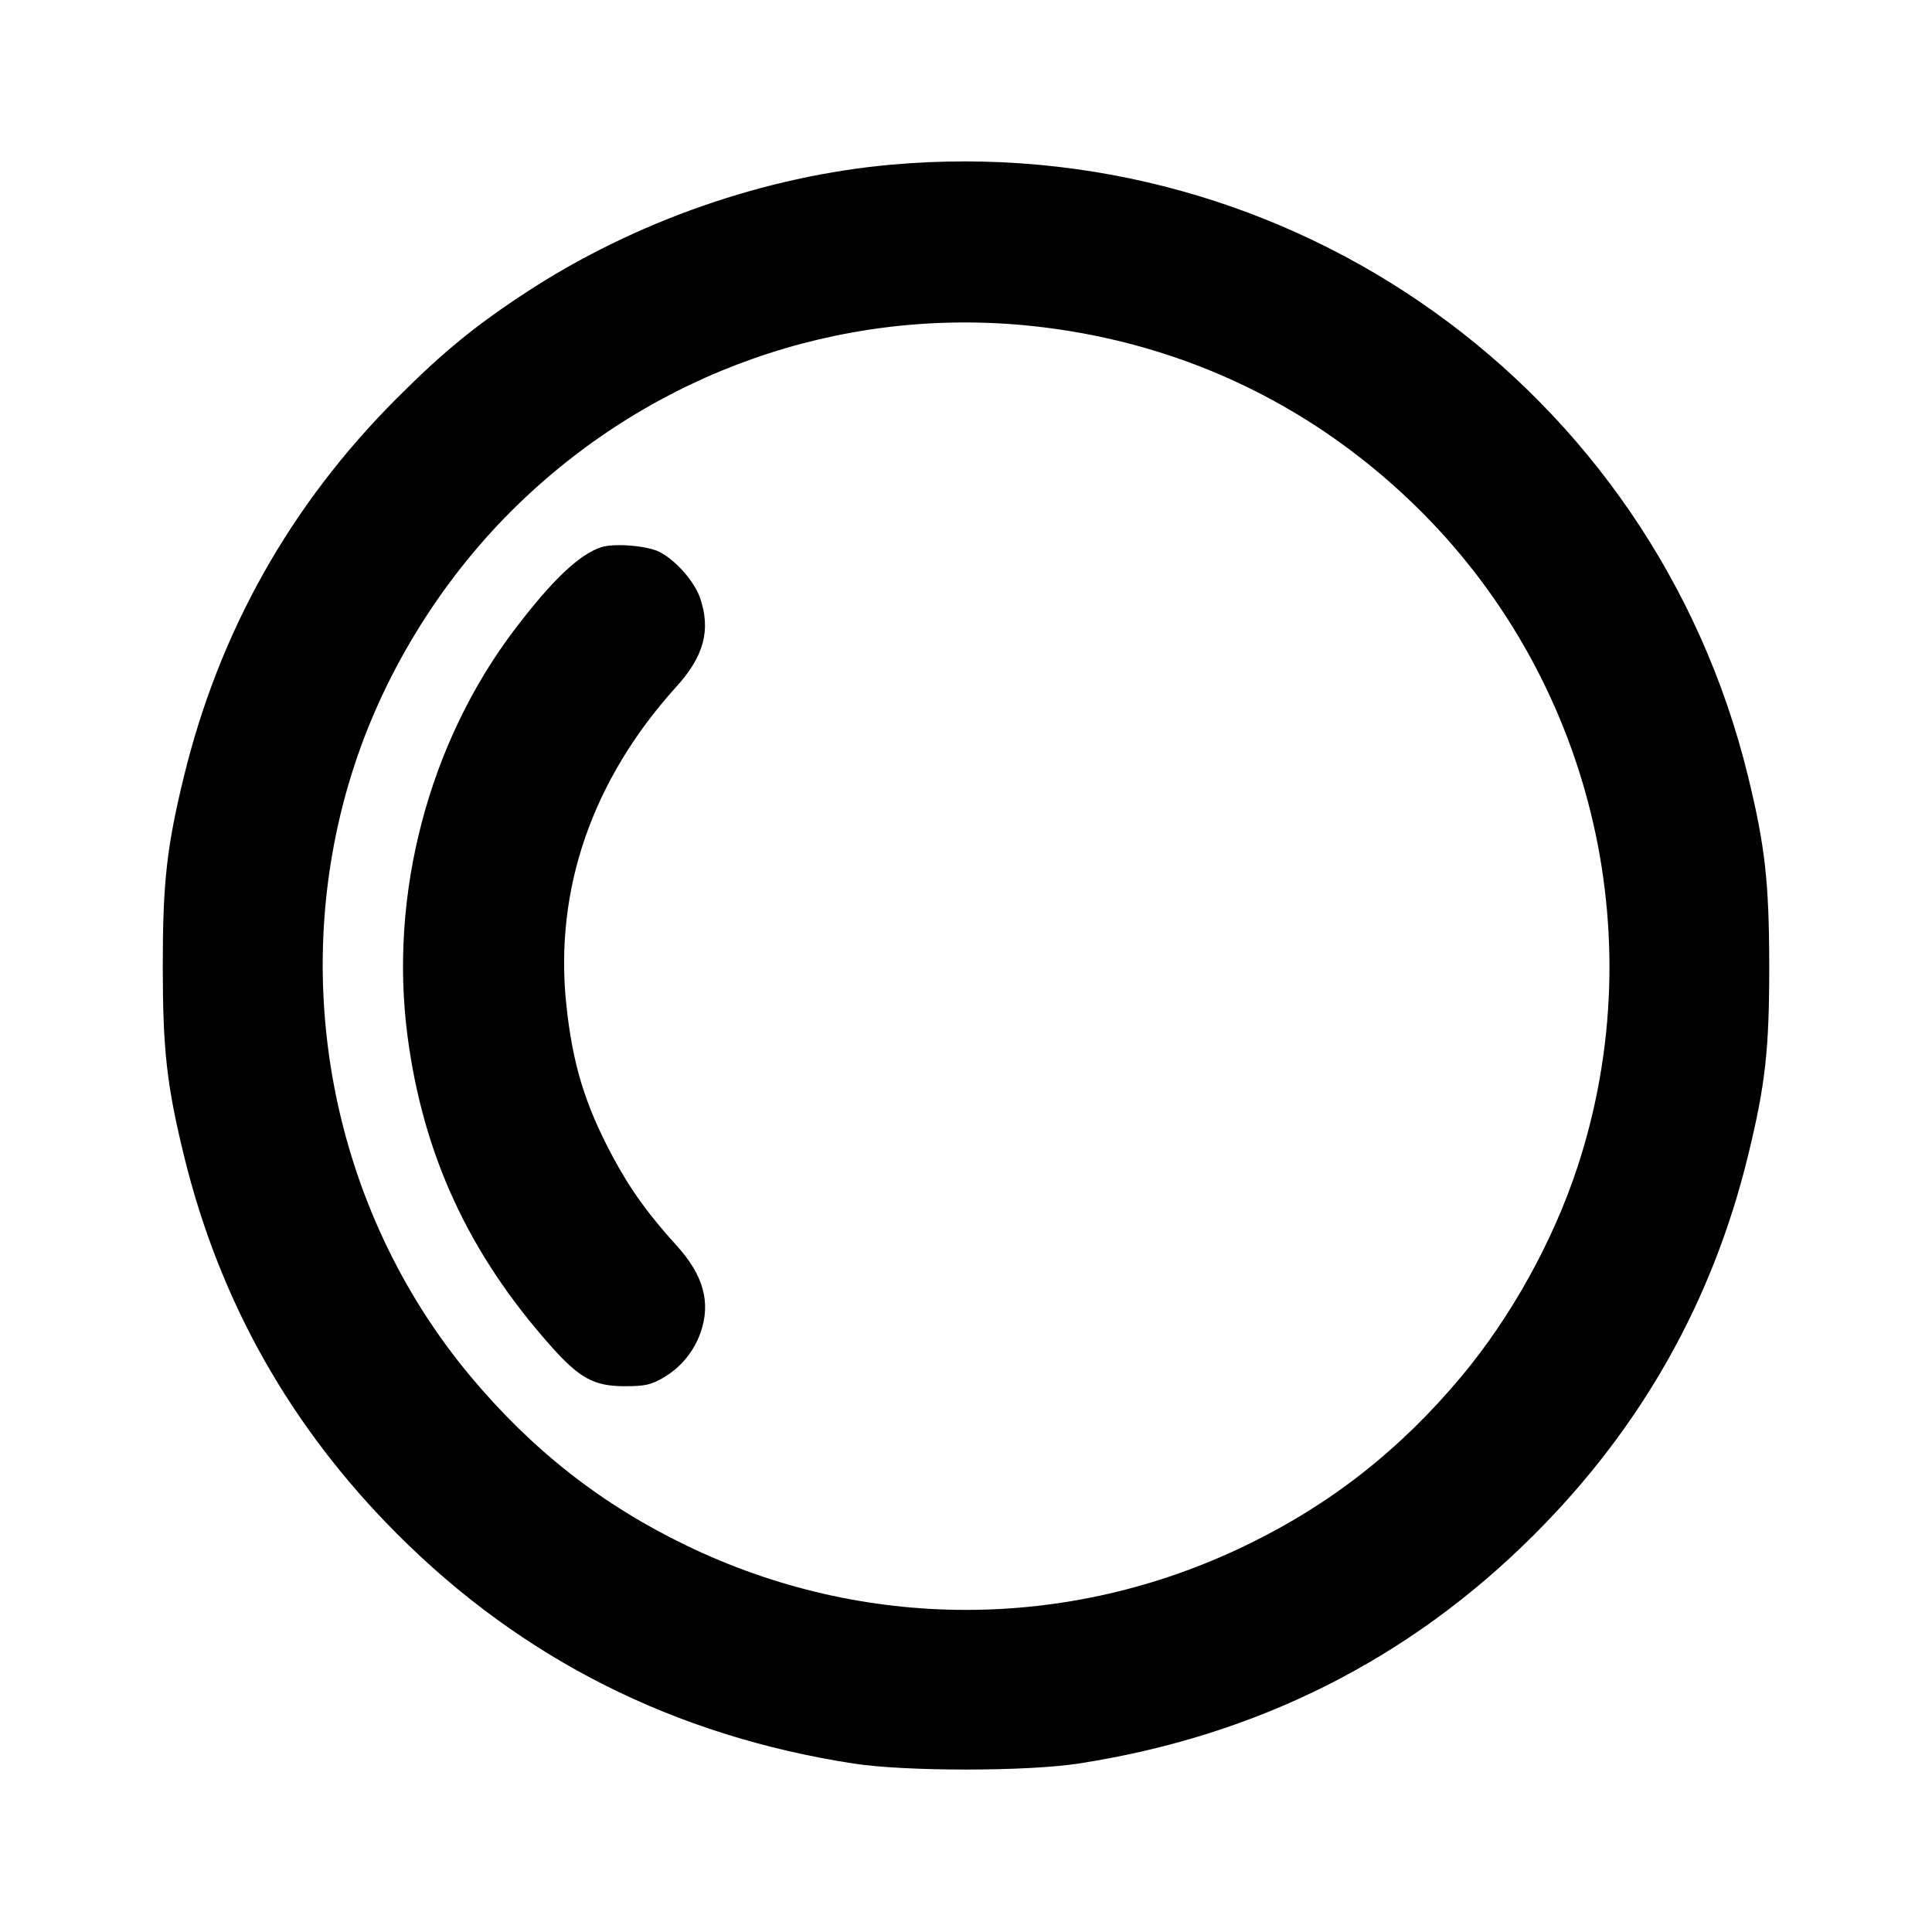 <svg xmlns="http://www.w3.org/2000/svg" width="24" height="24" viewBox="0 0 24 24" fill="none" stroke="currentColor" stroke-width="2" stroke-linecap="round" stroke-linejoin="round"><path d="M11.080 2.045 C 9.508 2.184,7.887 2.749,6.540 3.629 C 5.905 4.044,5.499 4.376,4.919 4.958 C 3.608 6.272,2.724 7.844,2.285 9.645 C 2.071 10.521,2.022 10.962,2.022 12.000 C 2.022 13.038,2.071 13.479,2.285 14.355 C 2.727 16.167,3.610 17.732,4.939 19.061 C 6.490 20.613,8.383 21.564,10.600 21.907 C 11.245 22.007,12.755 22.007,13.400 21.907 C 15.616 21.565,17.511 20.612,19.061 19.061 C 20.389 17.734,21.274 16.165,21.715 14.355 C 21.930 13.475,21.979 13.038,21.978 12.000 C 21.977 10.961,21.927 10.513,21.715 9.645 C 20.539 4.825,16.035 1.606,11.080 2.045 M12.734 4.041 C 14.572 4.216,16.230 4.977,17.554 6.256 C 19.754 8.379,20.550 11.592,19.596 14.497 C 19.294 15.417,18.770 16.363,18.153 17.100 C 17.388 18.015,16.523 18.693,15.471 19.200 C 13.267 20.265,10.733 20.265,8.529 19.200 C 7.477 18.693,6.612 18.015,5.847 17.100 C 4.102 15.014,3.550 12.104,4.404 9.503 C 4.800 8.296,5.523 7.146,6.446 6.256 C 8.133 4.627,10.420 3.822,12.734 4.041 M7.471 6.797 C 7.196 6.886,6.862 7.203,6.393 7.820 C 5.327 9.224,4.831 11.104,5.062 12.868 C 5.255 14.342,5.820 15.568,6.835 16.712 C 7.197 17.121,7.378 17.220,7.760 17.220 C 8.014 17.220,8.088 17.203,8.244 17.112 C 8.457 16.987,8.619 16.790,8.702 16.556 C 8.833 16.182,8.741 15.842,8.405 15.473 C 8.046 15.077,7.824 14.767,7.606 14.358 C 7.264 13.716,7.111 13.212,7.034 12.470 C 6.886 11.044,7.360 9.680,8.405 8.527 C 8.745 8.152,8.832 7.826,8.697 7.429 C 8.627 7.224,8.396 6.961,8.194 6.857 C 8.044 6.779,7.631 6.745,7.471 6.797 " stroke="none" fill-rule="evenodd" fill="black"></path></svg>